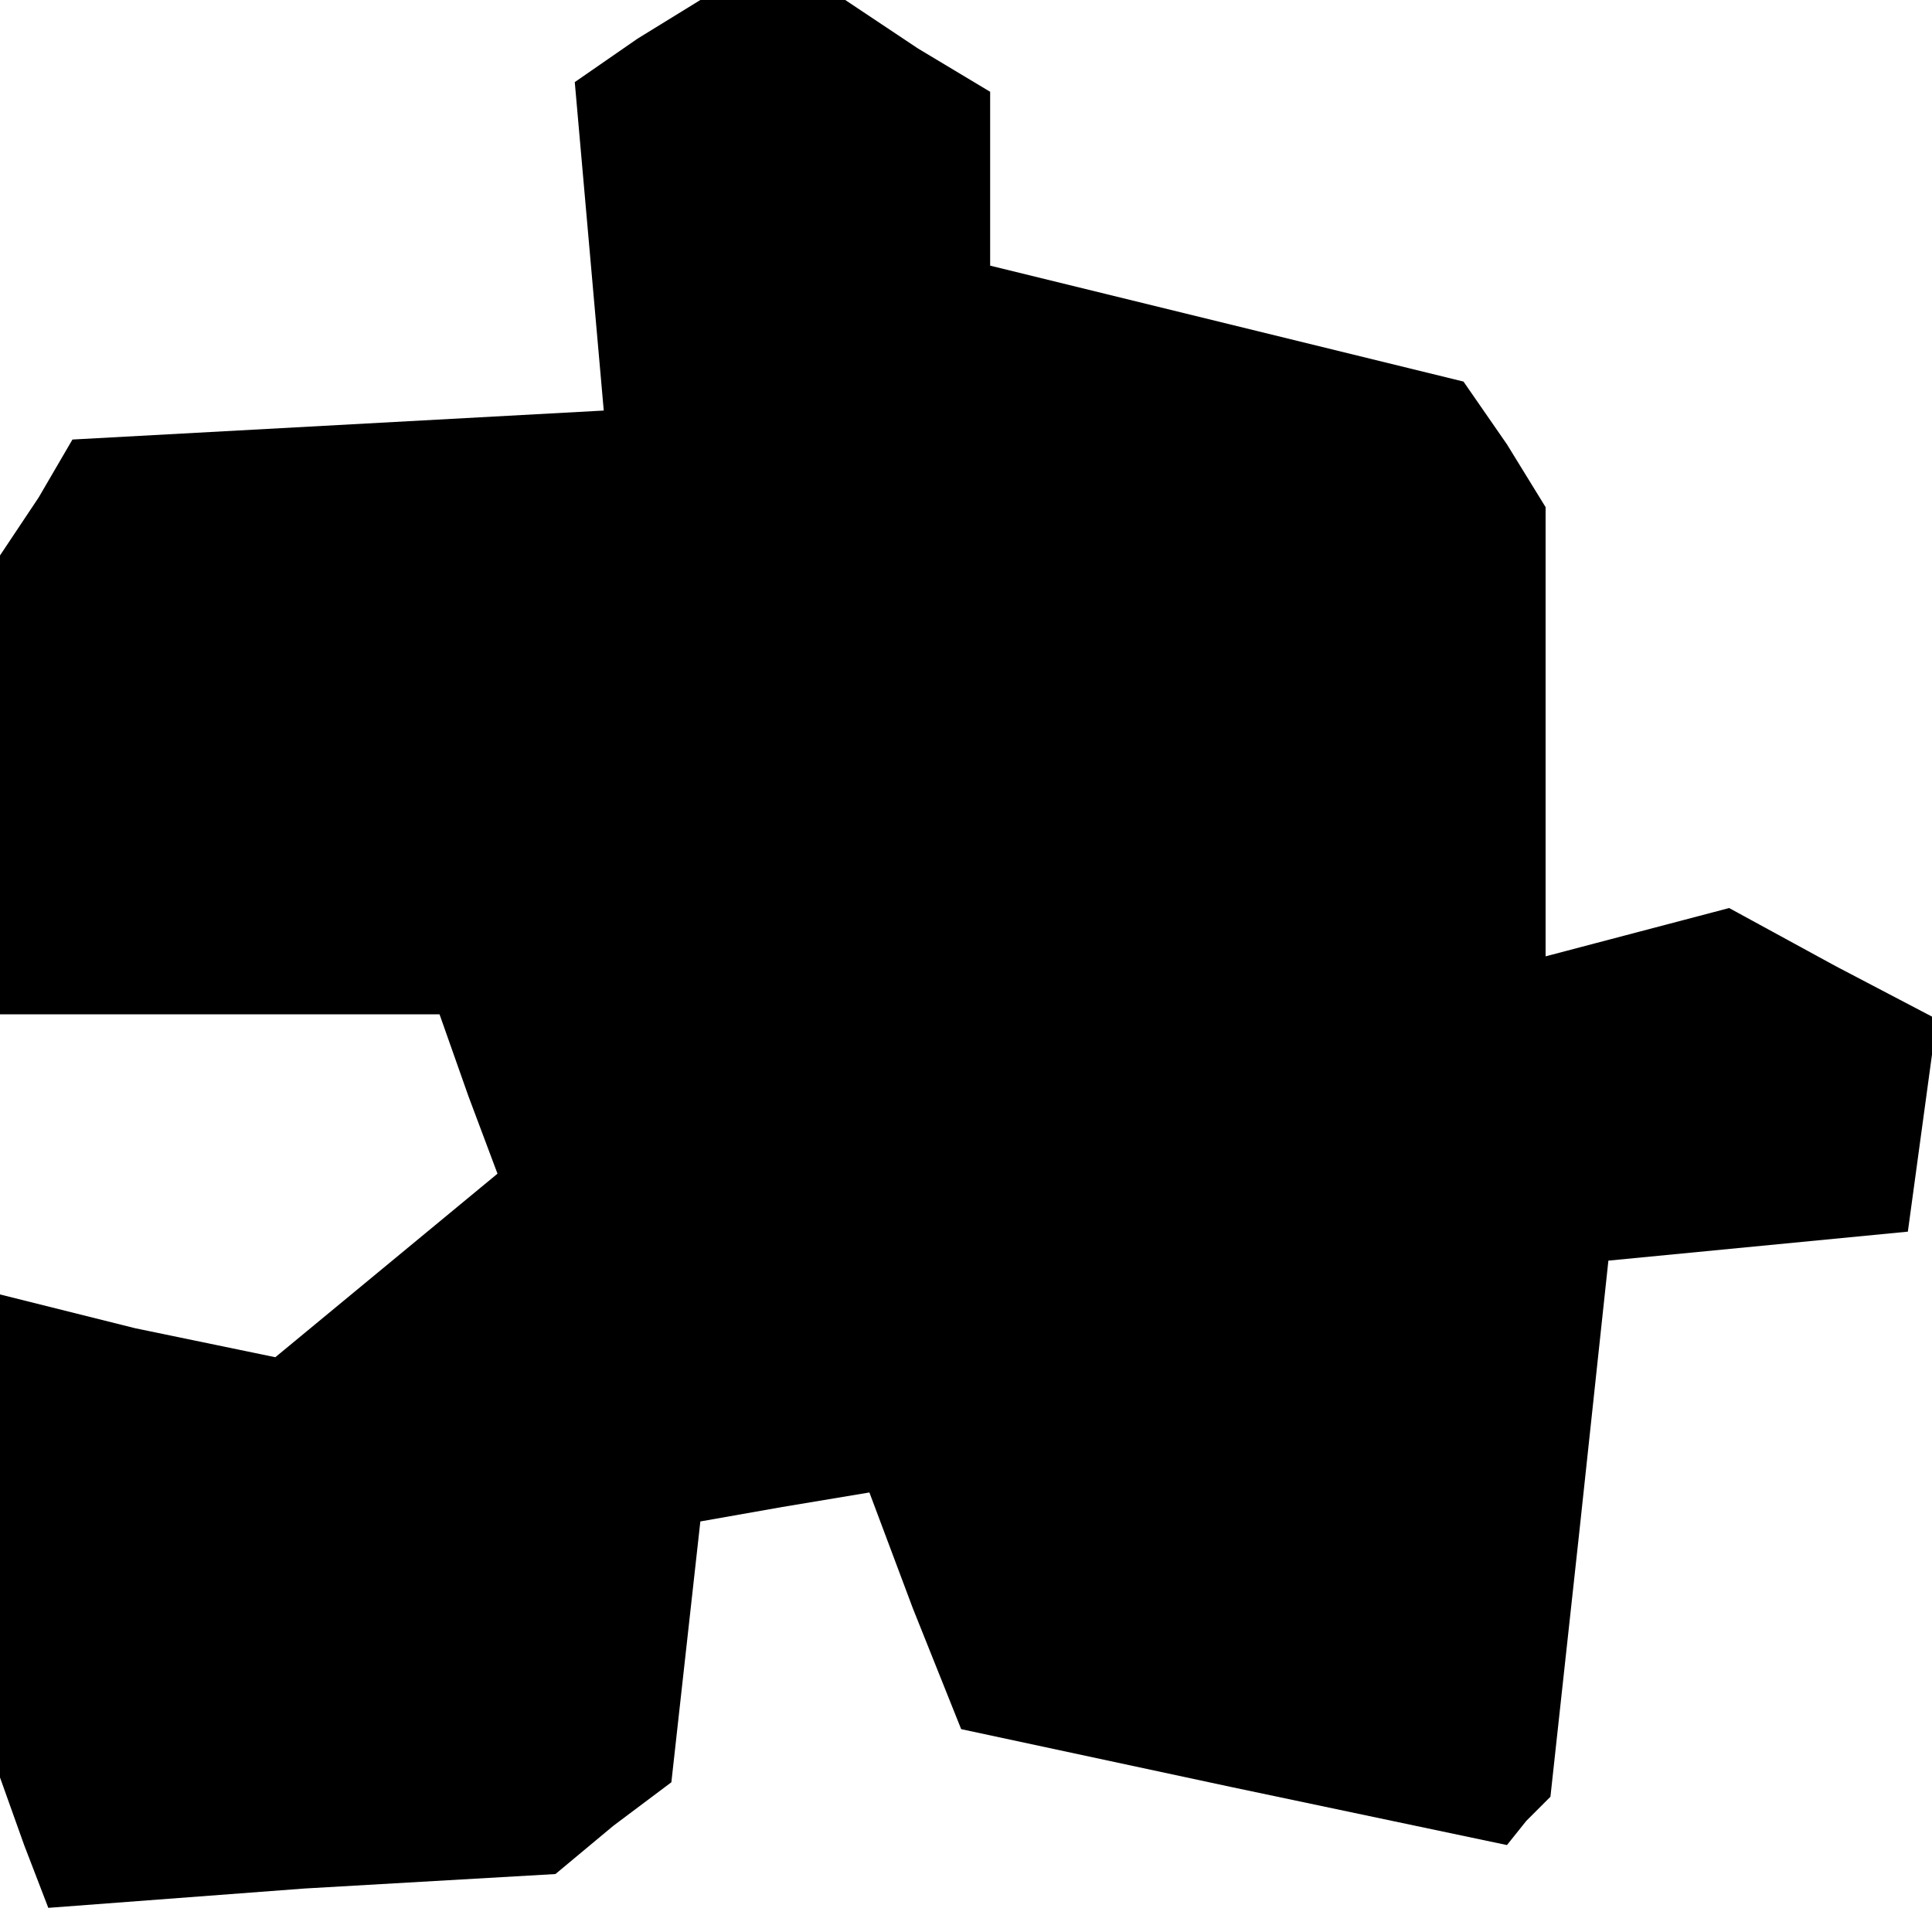 <?xml version="1.0" standalone="no"?>
<!DOCTYPE svg PUBLIC "-//W3C//DTD SVG 20010904//EN"
 "http://www.w3.org/TR/2001/REC-SVG-20010904/DTD/svg10.dtd">
<svg version="1.0" xmlns="http://www.w3.org/2000/svg"
 width="40pt" height="40pt" viewBox="0 0 40 40"
 preserveAspectRatio="xMidYMid meet">
<g transform="translate(0,40) scale(0.1,-0.1)"
fill="#000000" stroke="none">
<path d="M132 392 l-13 -9 3 -34 3 -34 -55 -3 -55 -3 -7 -12 -8 -12 0 -47 0
-48 45 0 46 0 6 -17 6 -16 -23 -19 -23 -19 -29 6 -28 7 0 -50 0 -50 5 -14 5
-13 53 4 52 3 12 10 12 9 3 27 3 27 17 3 18 3 9 -24 10 -25 56 -12 57 -12 4 5
5 5 6 55 6 56 31 3 31 3 3 22 3 22 -21 11 -22 12 -19 -5 -19 -5 0 46 0 47 -8
13 -9 13 -49 12 -49 12 0 18 0 18 -15 9 -15 10 -15 0 -15 0 -13 -8z"/>
</g>
</svg>
